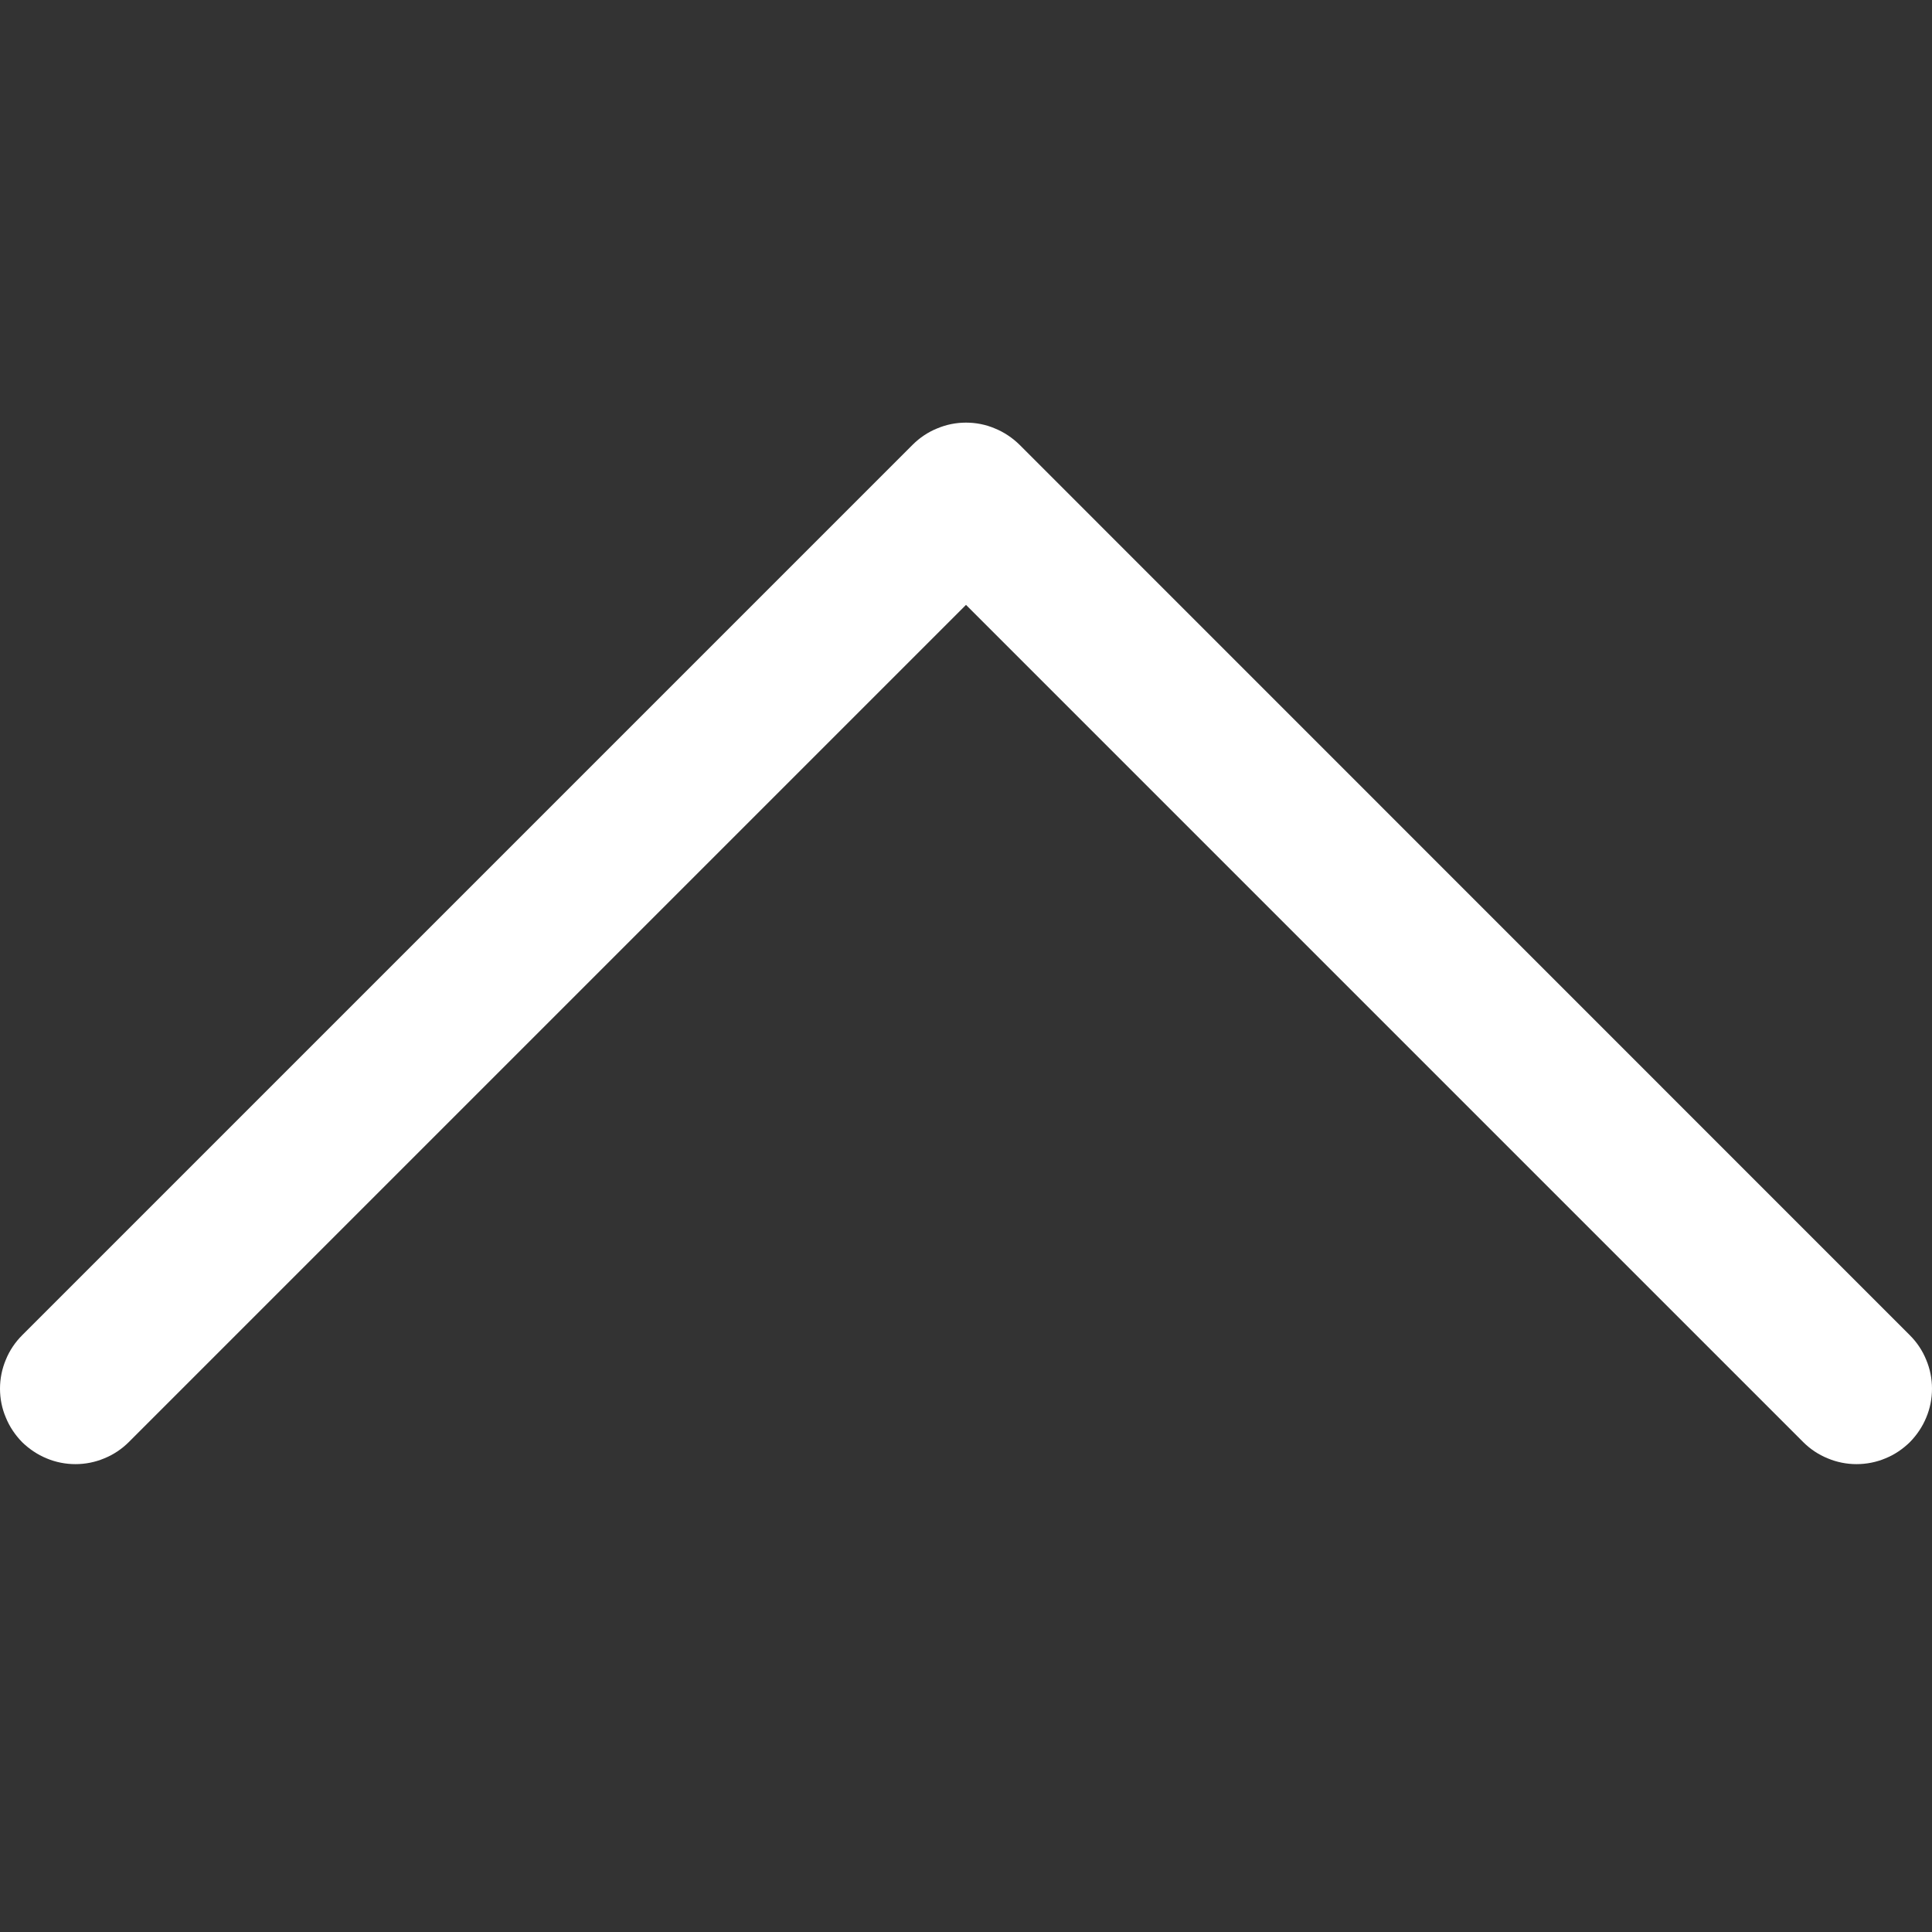 <svg width="12" height="12" viewBox="0 0 12 12" fill="none" xmlns="http://www.w3.org/2000/svg">
<rect x="0" y="0" width="12" height="12" fill="#333333" stroke="none"/>
<g clip-path="url(#clip0_2:24)">
<path d="M11.863 8.957C11.819 9 11.768 9.035 11.711 9.058C11.654 9.082 11.593 9.094 11.531 9.094C11.47 9.094 11.409 9.082 11.352 9.058C11.295 9.035 11.243 9 11.2 8.957L6 3.757L0.8 8.957C0.757 9 0.705 9.035 0.648 9.058C0.591 9.082 0.53 9.094 0.469 9.094C0.407 9.094 0.346 9.082 0.289 9.058C0.233 9.035 0.181 9 0.137 8.957C0.094 8.913 0.059 8.861 0.036 8.804C0.012 8.748 0 8.687 0 8.625C0 8.564 0.012 8.503 0.036 8.446C0.059 8.389 0.094 8.337 0.137 8.294L5.669 2.762C5.712 2.719 5.764 2.684 5.821 2.661C5.878 2.637 5.938 2.625 6 2.625C6.062 2.625 6.123 2.637 6.179 2.661C6.236 2.684 6.288 2.719 6.332 2.762L11.863 8.294C11.906 8.337 11.941 8.389 11.964 8.446C11.988 8.503 12 8.564 12 8.625C12 8.687 11.988 8.748 11.964 8.805C11.941 8.861 11.906 8.913 11.863 8.957Z" fill="white"/>
</g>
<defs>
<clipPath id="clip0_2:24">
<rect width="12" height="12" fill="white"/>
</clipPath>
</defs>
</svg>
